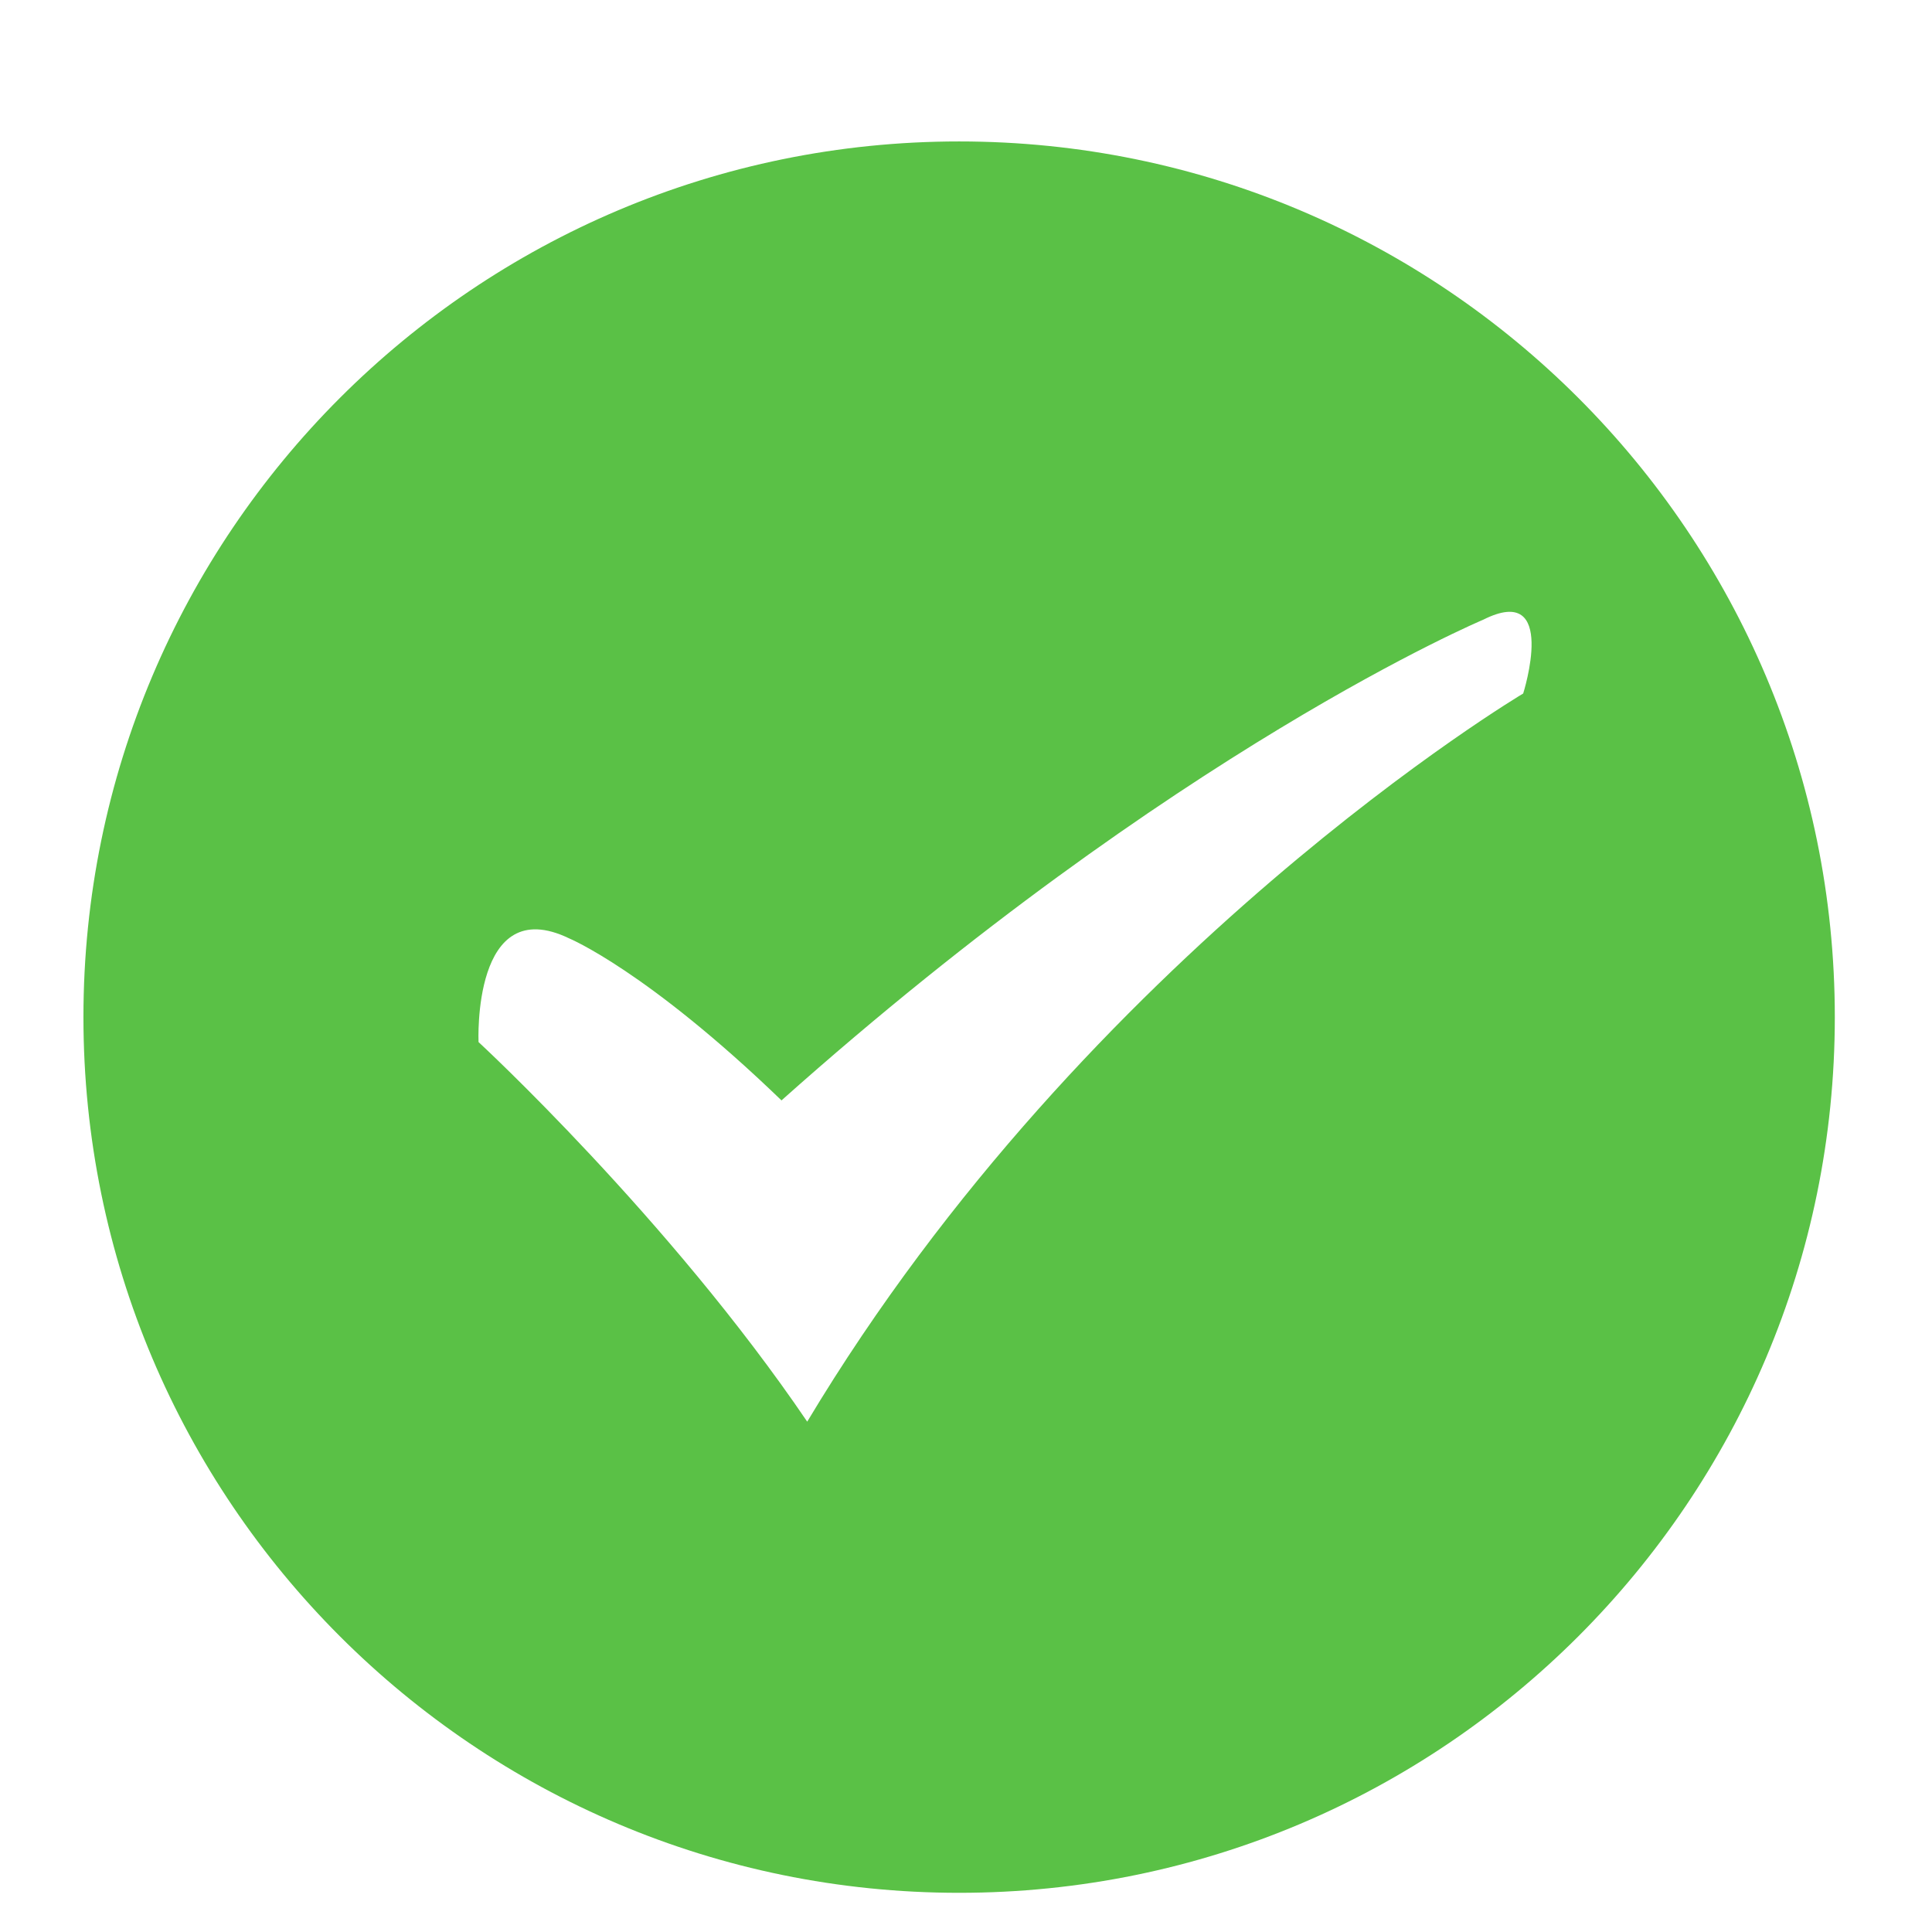 <?xml version="1.0" standalone="no"?><!DOCTYPE svg PUBLIC "-//W3C//DTD SVG 1.1//EN" "http://www.w3.org/Graphics/SVG/1.1/DTD/svg11.dtd"><svg class="icon" width="200px" height="200.00px" viewBox="0 0 1024 1024" version="1.1" xmlns="http://www.w3.org/2000/svg"><path d="M508.357 74.966c-256.33 0-464.133 207.792-464.133 464.132 0 256.33 207.803 464.133 464.133 464.133 256.34 0 464.132-207.803 464.132-464.133 0-256.34-207.792-464.132-464.132-464.132zM807.32 367.574s-230 136.68-379.48 385.938C354.433 645.374 253.632 552.31 253.632 552.31s-3.458-79.852 48.108-54.913c0 0 41.242 17.13 112.467 85.839C622.942 397.046 786.157 328.45 786.157 328.45c40.054-20.13 21.163 39.123 21.163 39.123z" fill="#5AC146" /></svg>
